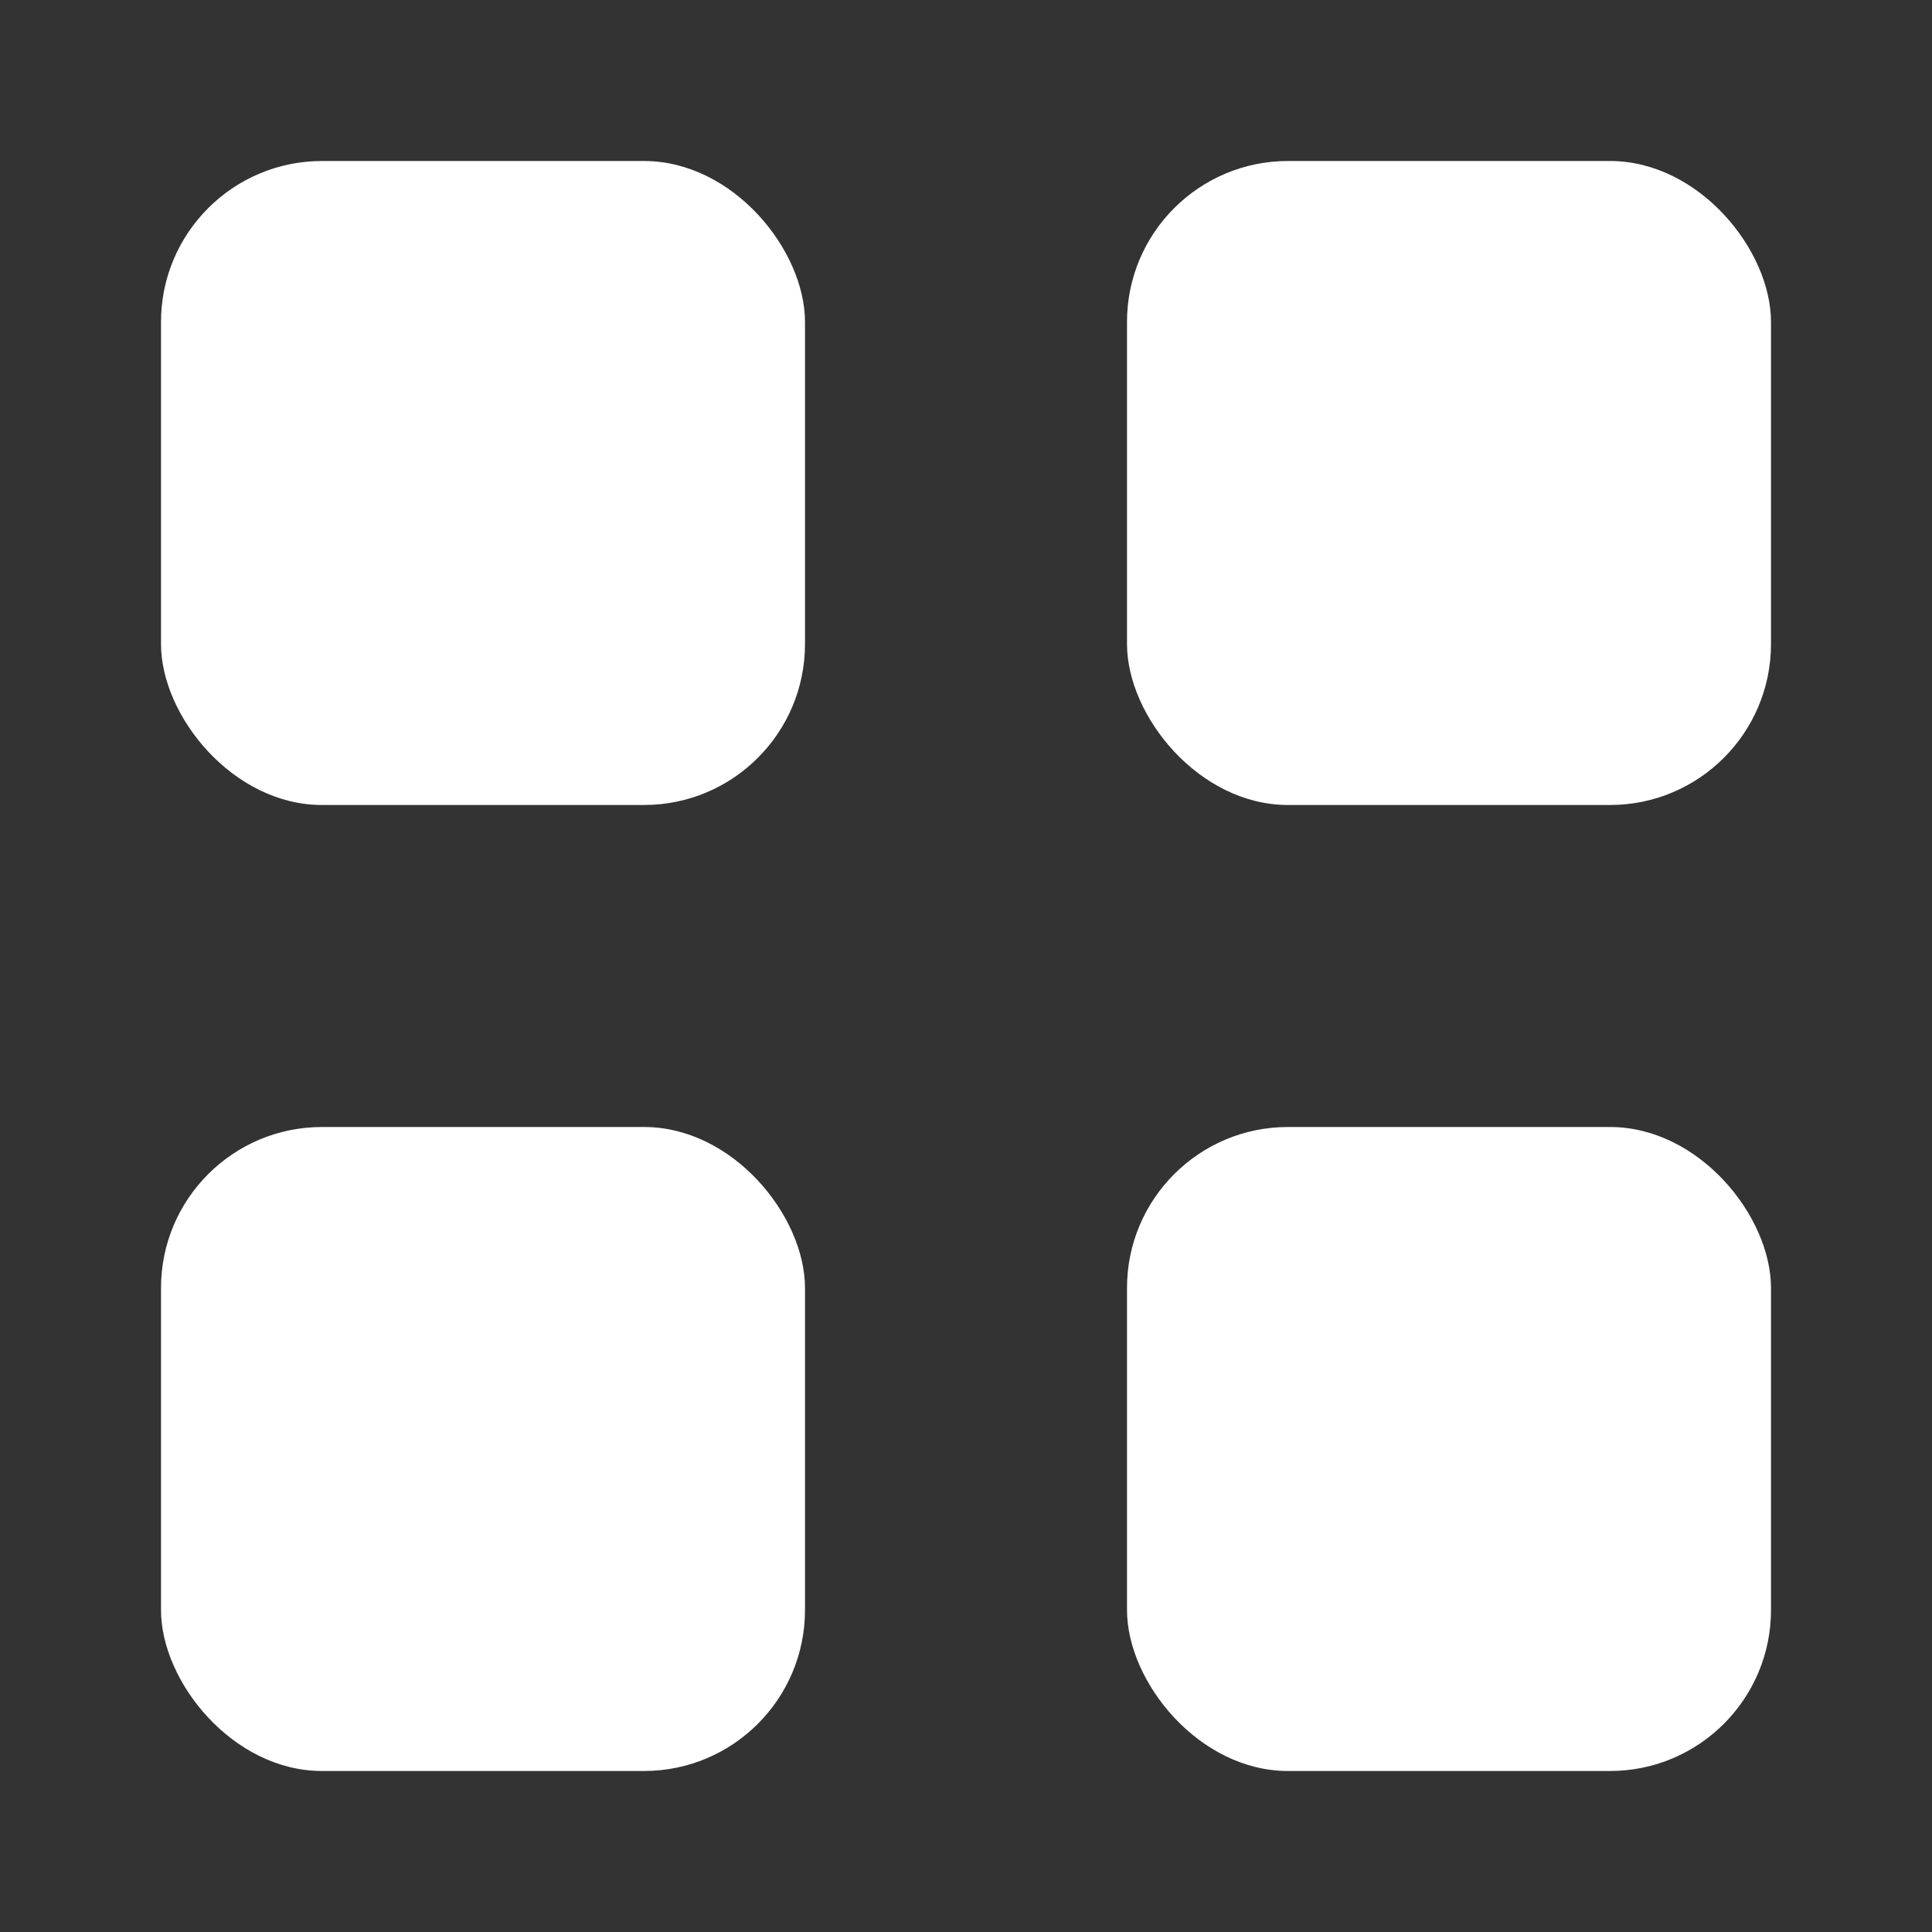 <svg width="24" height="24" viewBox="0 0 24 24" fill="none" xmlns="http://www.w3.org/2000/svg">
<rect x="0" y="0" width="24" height="24" fill="#333333" stroke="none"/>
<rect x="2" y="2" width="8" height="8" rx="2" fill="white"/>
<rect x="14" y="2" width="8" height="8" rx="2" fill="white"/>
<rect x="2" y="14" width="8" height="8" rx="2" fill="white"/>
<rect x="14" y="14" width="8" height="8" rx="2" fill="white"/>
</svg>
